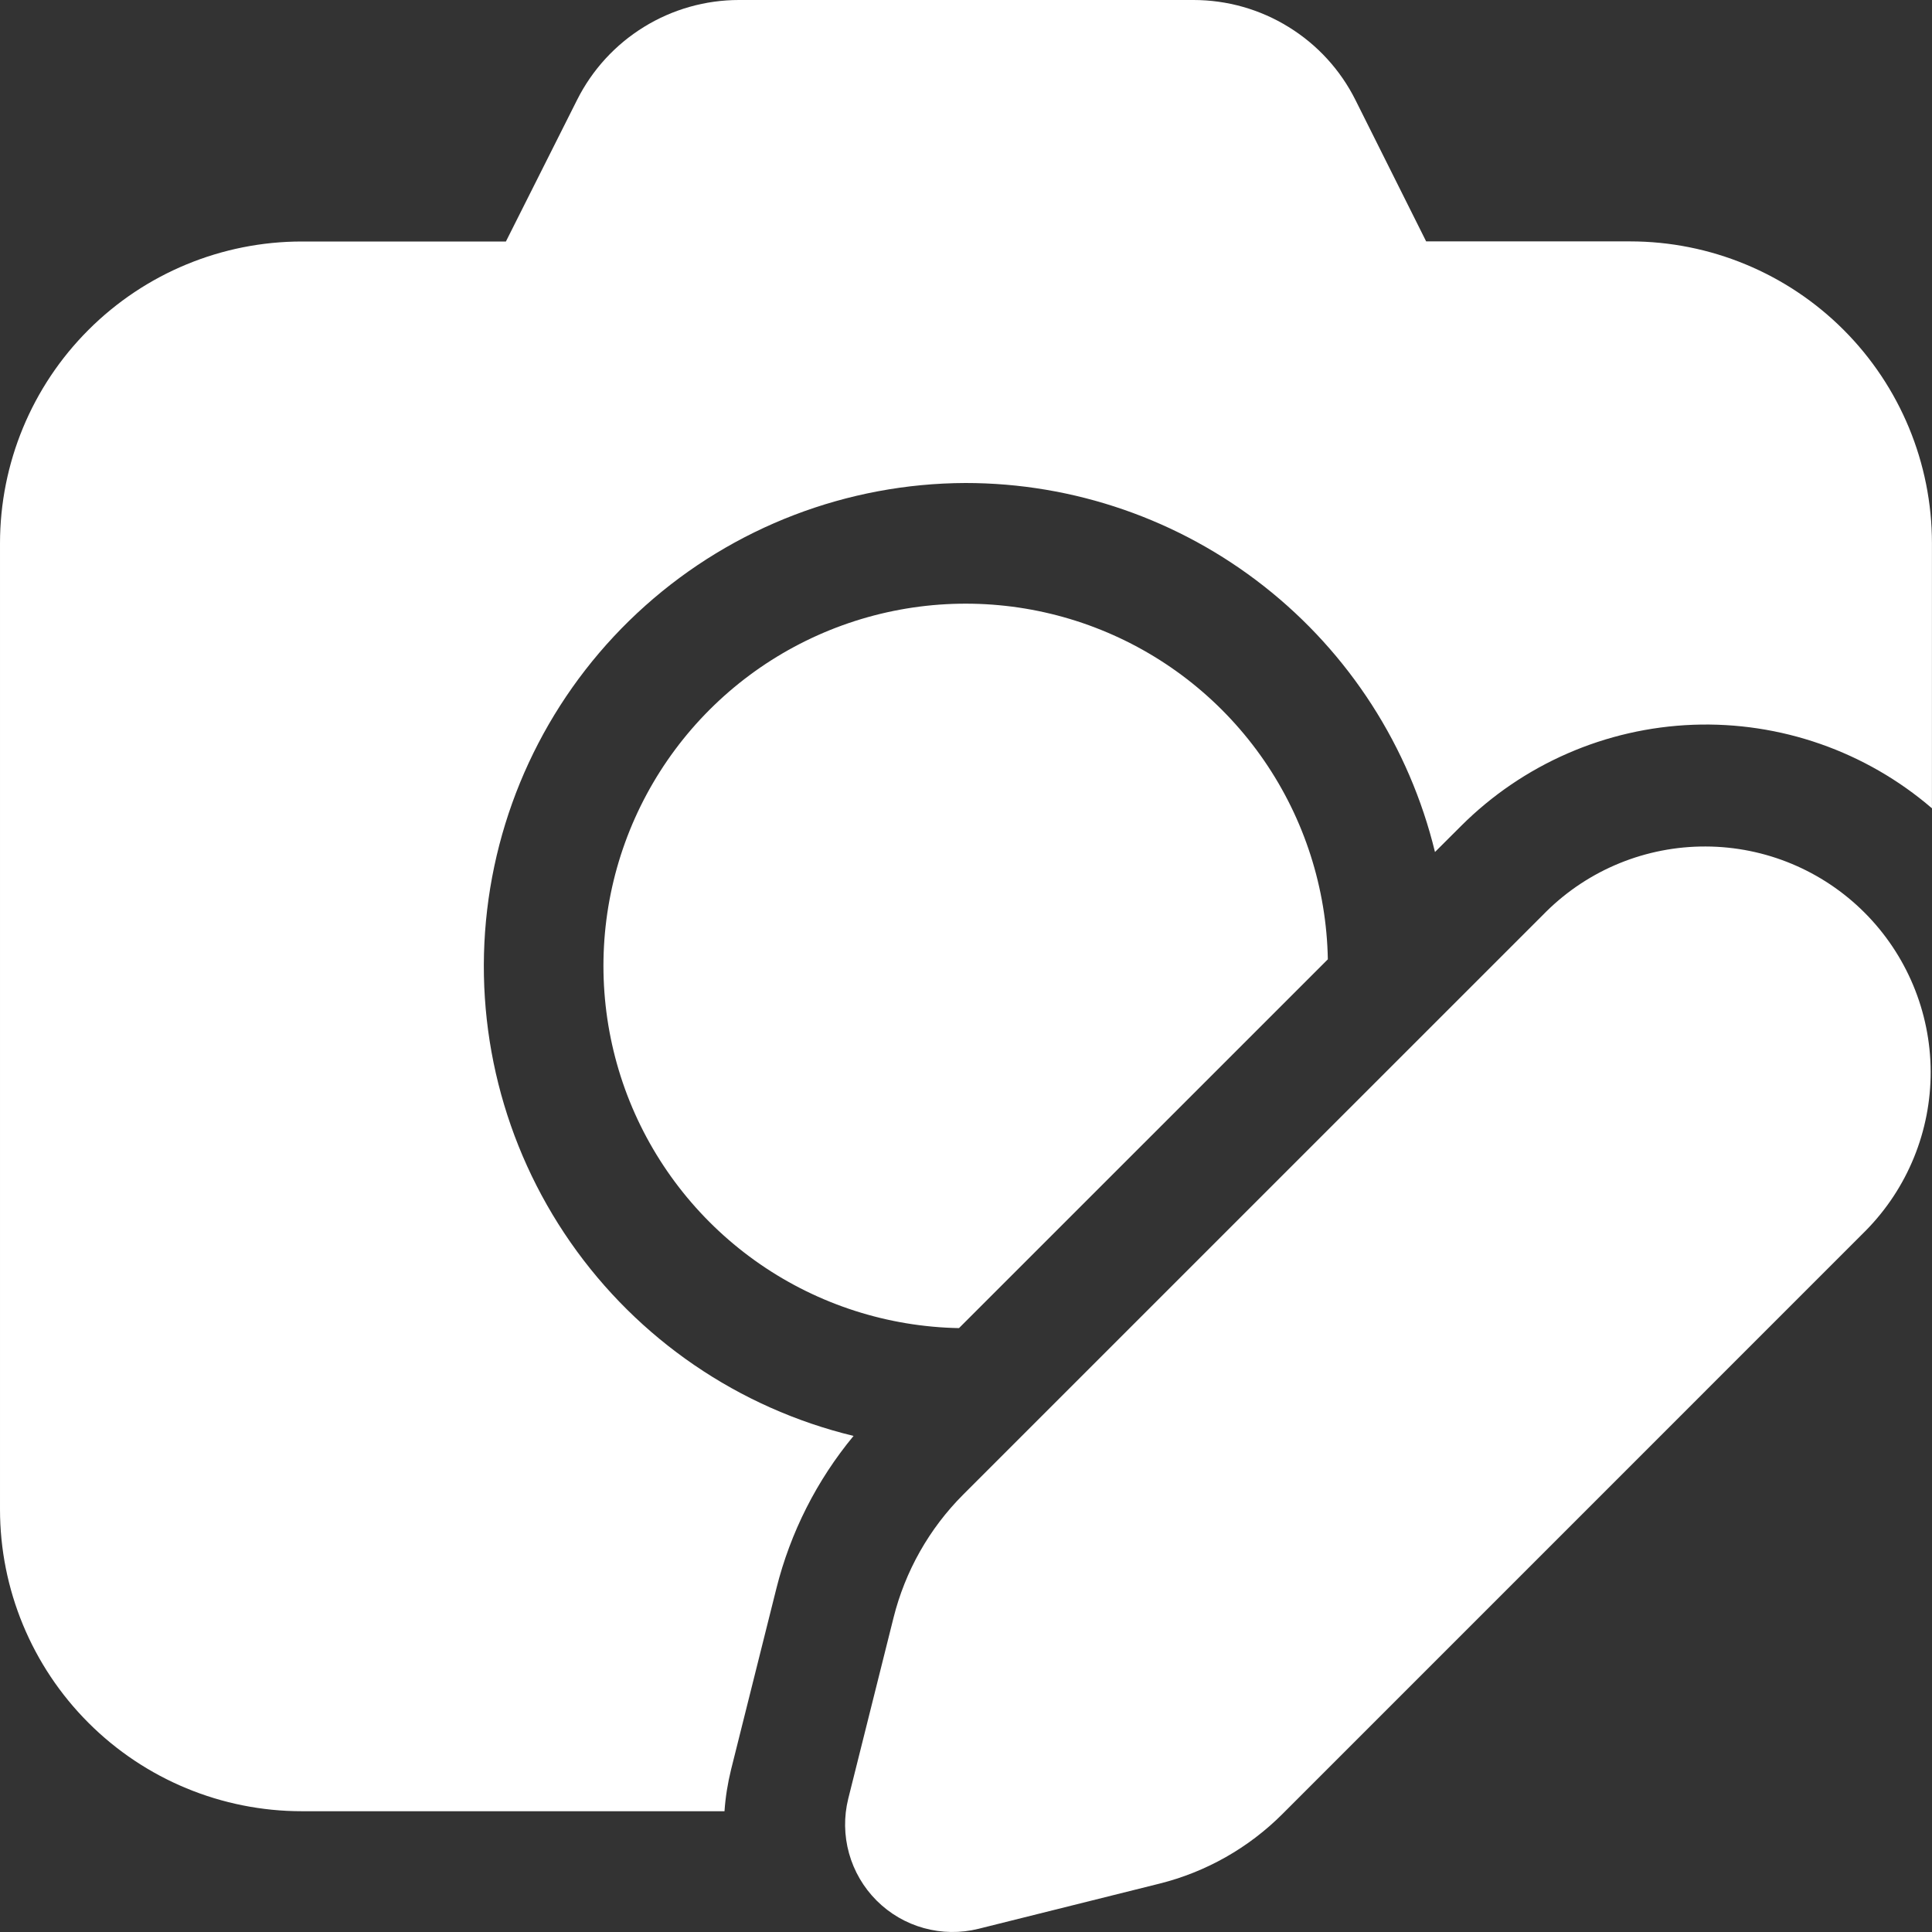 <svg width="35" height="35" viewBox="0 0 35 35" fill="none" xmlns="http://www.w3.org/2000/svg">
<rect x="0" y="0" width="35" height="35" fill="#333333" stroke="none"/>
<path d="M13.387 1.47049e-07C12.779 1.89015e-05 12.183 0.169 11.666 0.488C11.148 0.807 10.729 1.264 10.456 1.807L9.165 4.375H5.469C4.018 4.375 2.627 4.951 1.602 5.977C0.576 7.002 6.10352e-05 8.393 6.10352e-05 9.844V27.343C6.10352e-05 28.793 0.576 30.184 1.602 31.21C2.627 32.236 4.018 32.812 5.469 32.812H13.125C13.142 32.562 13.182 32.309 13.245 32.053L14.065 28.776C14.319 27.761 14.798 26.816 15.463 26.013C13.383 25.51 11.559 24.263 10.336 22.507C9.113 20.751 8.575 18.608 8.825 16.483C9.075 14.357 10.094 12.397 11.691 10.972C13.288 9.547 15.351 8.757 17.491 8.75C19.453 8.75 21.357 9.409 22.899 10.621C24.442 11.834 25.532 13.529 25.996 15.435L26.468 14.964C27.588 13.845 29.089 13.19 30.671 13.13C32.252 13.071 33.799 13.611 34.999 14.643V9.841C34.999 8.391 34.423 7 33.397 5.974C32.372 4.949 30.981 4.373 29.53 4.373H25.836L24.556 1.813C24.284 1.268 23.865 0.81 23.346 0.49C22.828 0.169 22.23 -0 21.621 1.47049e-07H13.387ZM24.055 17.379C24.032 16.092 23.63 14.84 22.901 13.779C22.171 12.718 21.145 11.895 19.951 11.413C18.757 10.931 17.447 10.811 16.185 11.068C14.924 11.325 13.765 11.947 12.855 12.857C11.944 13.768 11.321 14.926 11.064 16.188C10.807 17.449 10.927 18.759 11.408 19.953C11.89 21.147 12.712 22.173 13.773 22.904C14.833 23.634 16.085 24.036 17.373 24.06L24.055 17.379ZM28.015 16.511L17.449 27.076C16.834 27.692 16.398 28.463 16.187 29.307L15.367 32.584C15.286 32.91 15.291 33.251 15.381 33.575C15.471 33.898 15.643 34.193 15.88 34.43C16.118 34.668 16.413 34.84 16.736 34.929C17.06 35.019 17.401 35.023 17.727 34.942L21.004 34.124C21.849 33.913 22.62 33.476 23.235 32.86L33.8 22.294C34.558 21.525 34.98 20.488 34.976 19.408C34.971 18.329 34.54 17.295 33.777 16.532C33.014 15.769 31.98 15.338 30.9 15.335C29.821 15.331 28.784 15.753 28.015 16.511Z" fill="white"/>
</svg>
